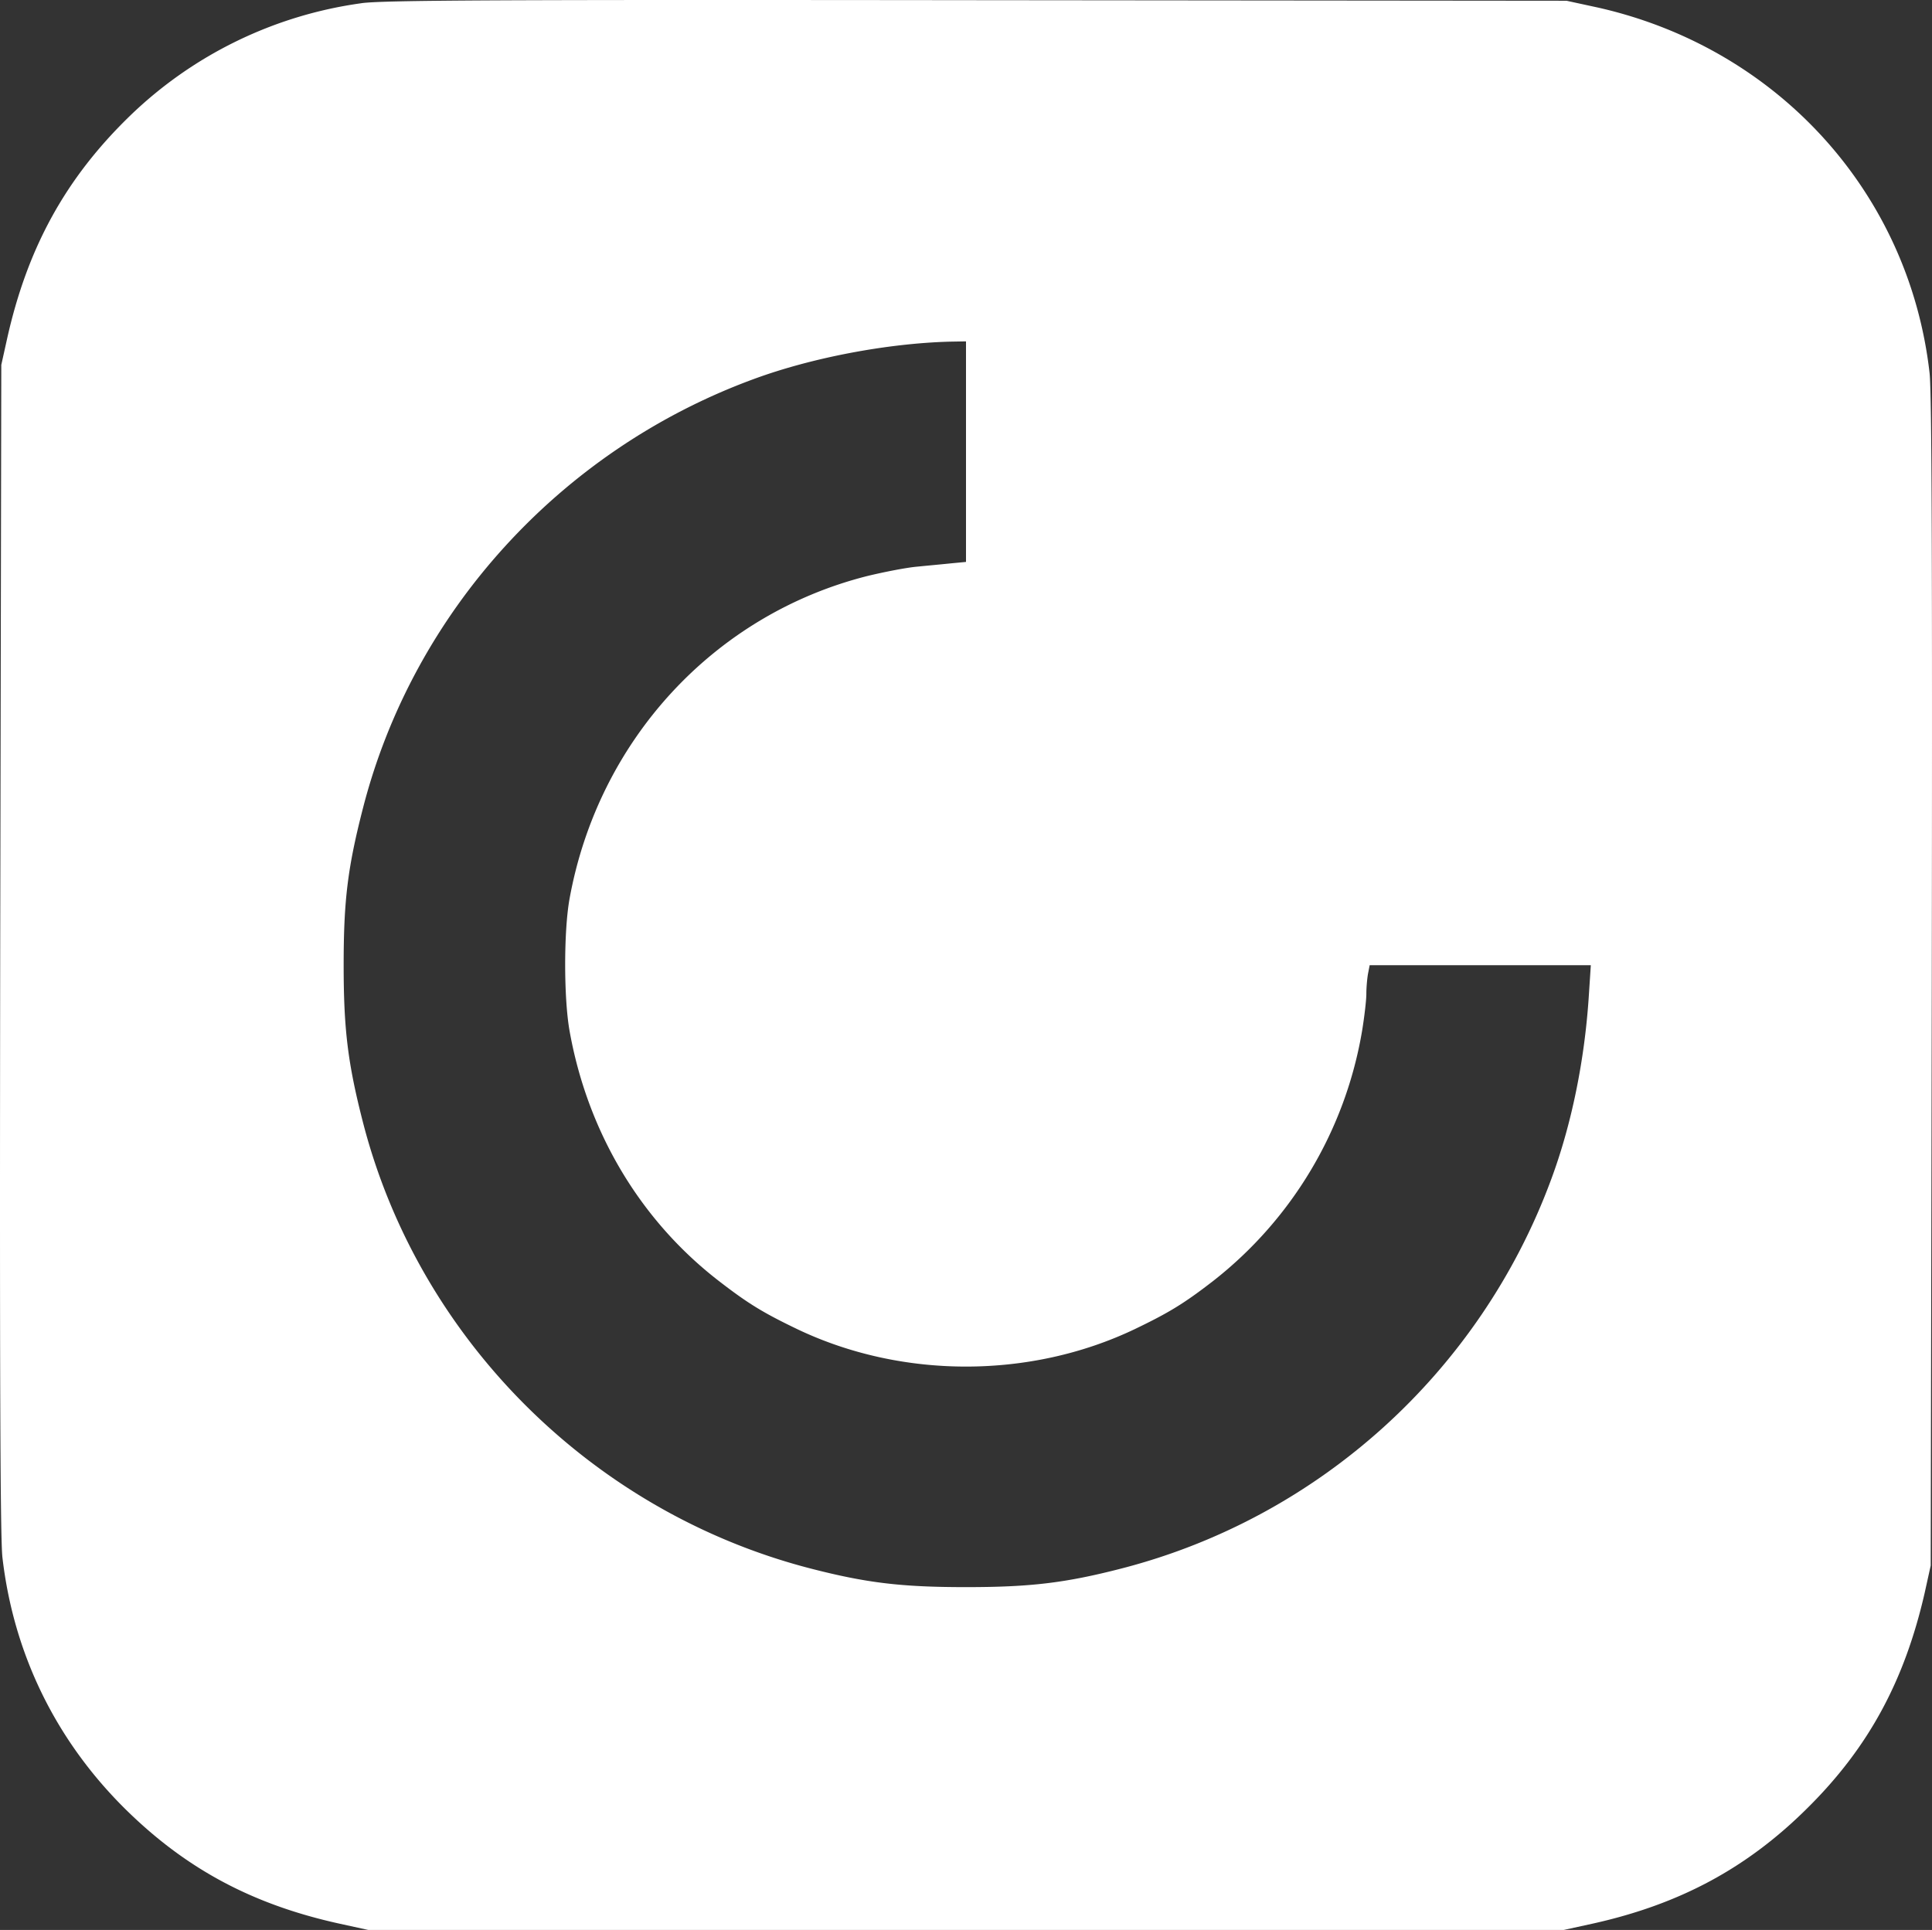<svg xmlns="http://www.w3.org/2000/svg" width="64" height="63.947"><rect width="100%" height="100%" fill="#333333" stroke="none"/><path d="M11.97.107a13.717 13.717 0 0 0-7.674 3.74C2.183 5.898.912 8.193.236 11.22l-.193.87-.036 19.298C-.012 45.335.007 50.94.08 51.6c.366 3.165 1.738 6.009 4.015 8.286 2.021 2.013 4.235 3.21 7.143 3.851l.96.21h39.604l.96-.21c2.88-.64 5.122-1.838 7.143-3.86 1.994-1.984 3.183-4.18 3.85-7.088l.202-.915.036-19.298c.019-13.948 0-19.555-.073-20.213C63.243 6.39 58.89 1.598 52.945.253L51.893.025 32.366.006c-15.933-.018-19.683 0-20.396.1ZM32 14.96v3.659l-.476.045c-.265.028-.768.074-1.125.11-.347.028-1.097.174-1.664.311-5.076 1.28-8.918 5.442-9.869 10.701-.192 1.061-.192 3.275 0 4.363.595 3.348 2.341 6.283 4.948 8.296.97.75 1.464 1.051 2.607 1.6 3.457 1.647 7.7 1.647 11.158 0 1.143-.549 1.637-.85 2.607-1.6a13.333 13.333 0 0 0 4.939-8.314c.073-.448.137-.997.137-1.198 0-.21.027-.513.055-.668l.055-.284h7.326l-.064.979c-.137 2.168-.576 4.308-1.253 6.128-2.35 6.357-7.674 11.186-14.213 12.878-1.875.485-3.037.622-5.168.622-2.131 0-3.293-.137-5.168-.622-7.234-1.875-12.978-7.619-14.816-14.808-.494-1.93-.632-3.055-.632-5.177 0-2.13.129-3.22.64-5.204 1.665-6.494 6.54-11.862 12.933-14.213 1.93-.713 4.436-1.189 6.522-1.244l.521-.009v3.65Z" fill="#fff" fill-rule="evenodd" data-name="blan"/></svg>